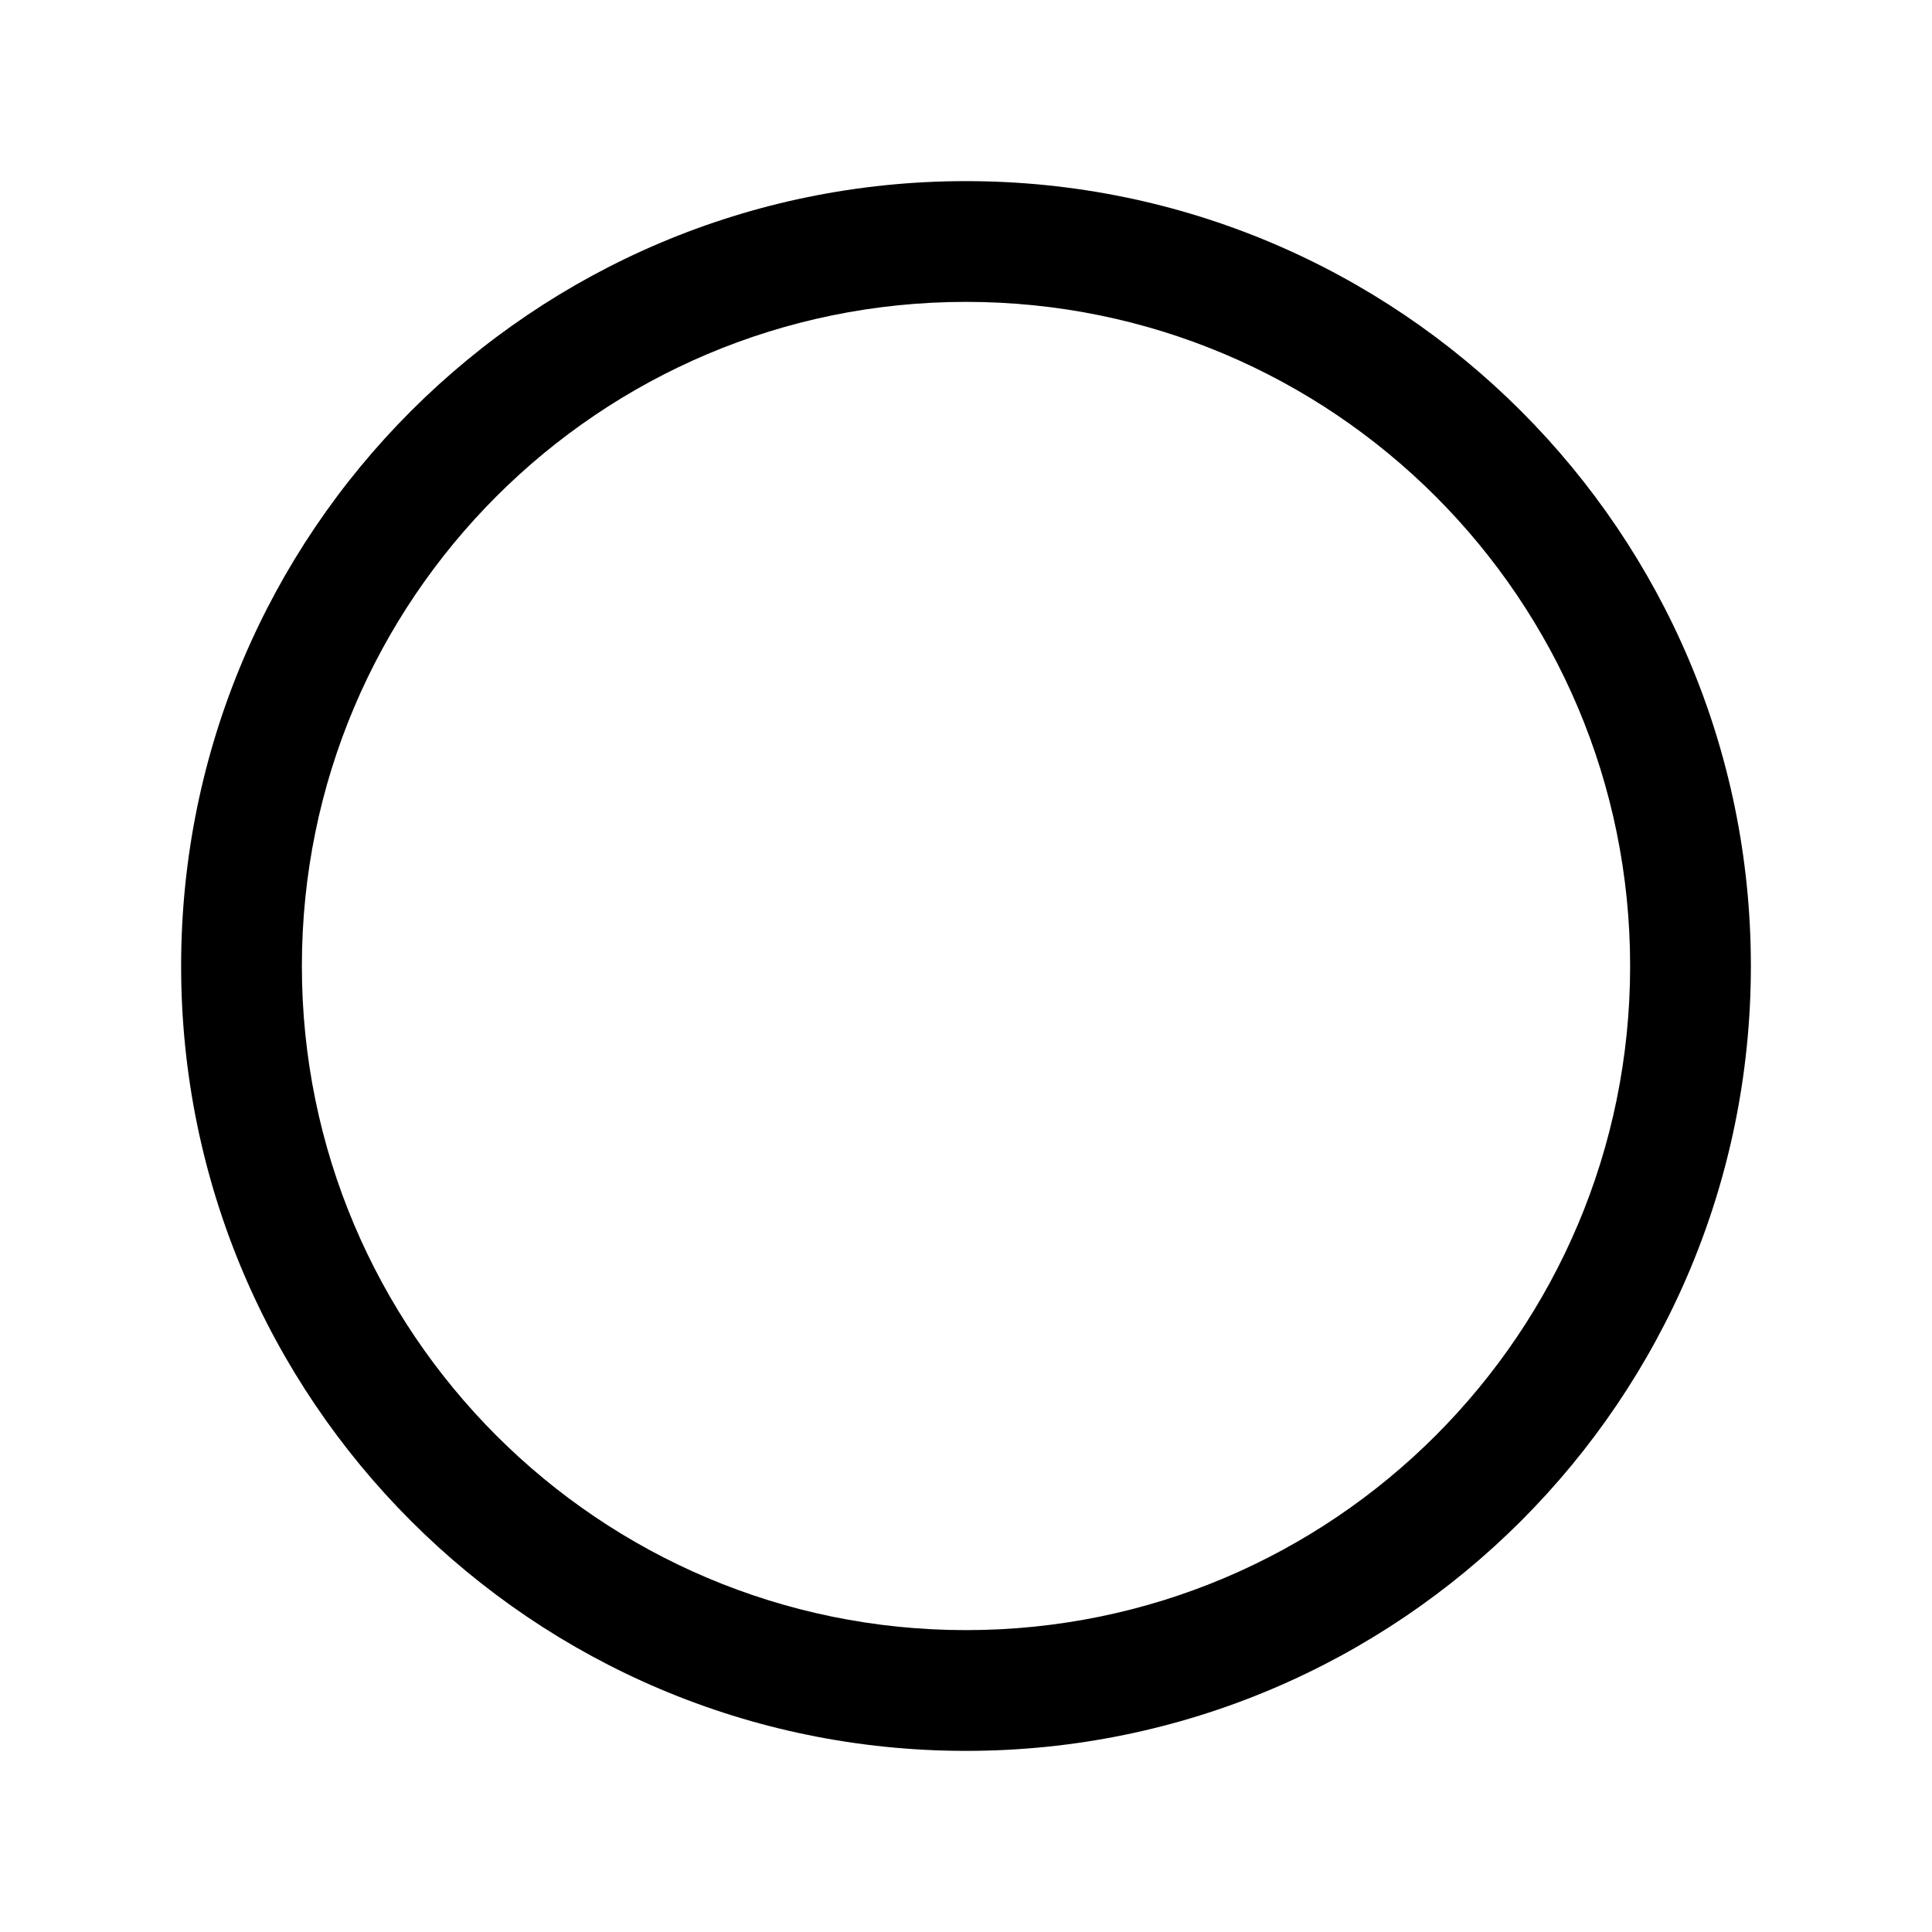 <svg xmlns="http://www.w3.org/2000/svg" width="32" height="32" fill="currentColor" viewBox="0 0 32 32">
  <path fill-rule="evenodd" d="M16 27c6.075 0 11-4.925 11-11S22.075 5 16 5 5 9.925 5 16s4.925 11 11 11zm0 2c7.18 0 13-5.82 13-13S23.18 3 16 3 3 8.82 3 16s5.82 13 13 13z" clip-rule="evenodd"/>
</svg>
